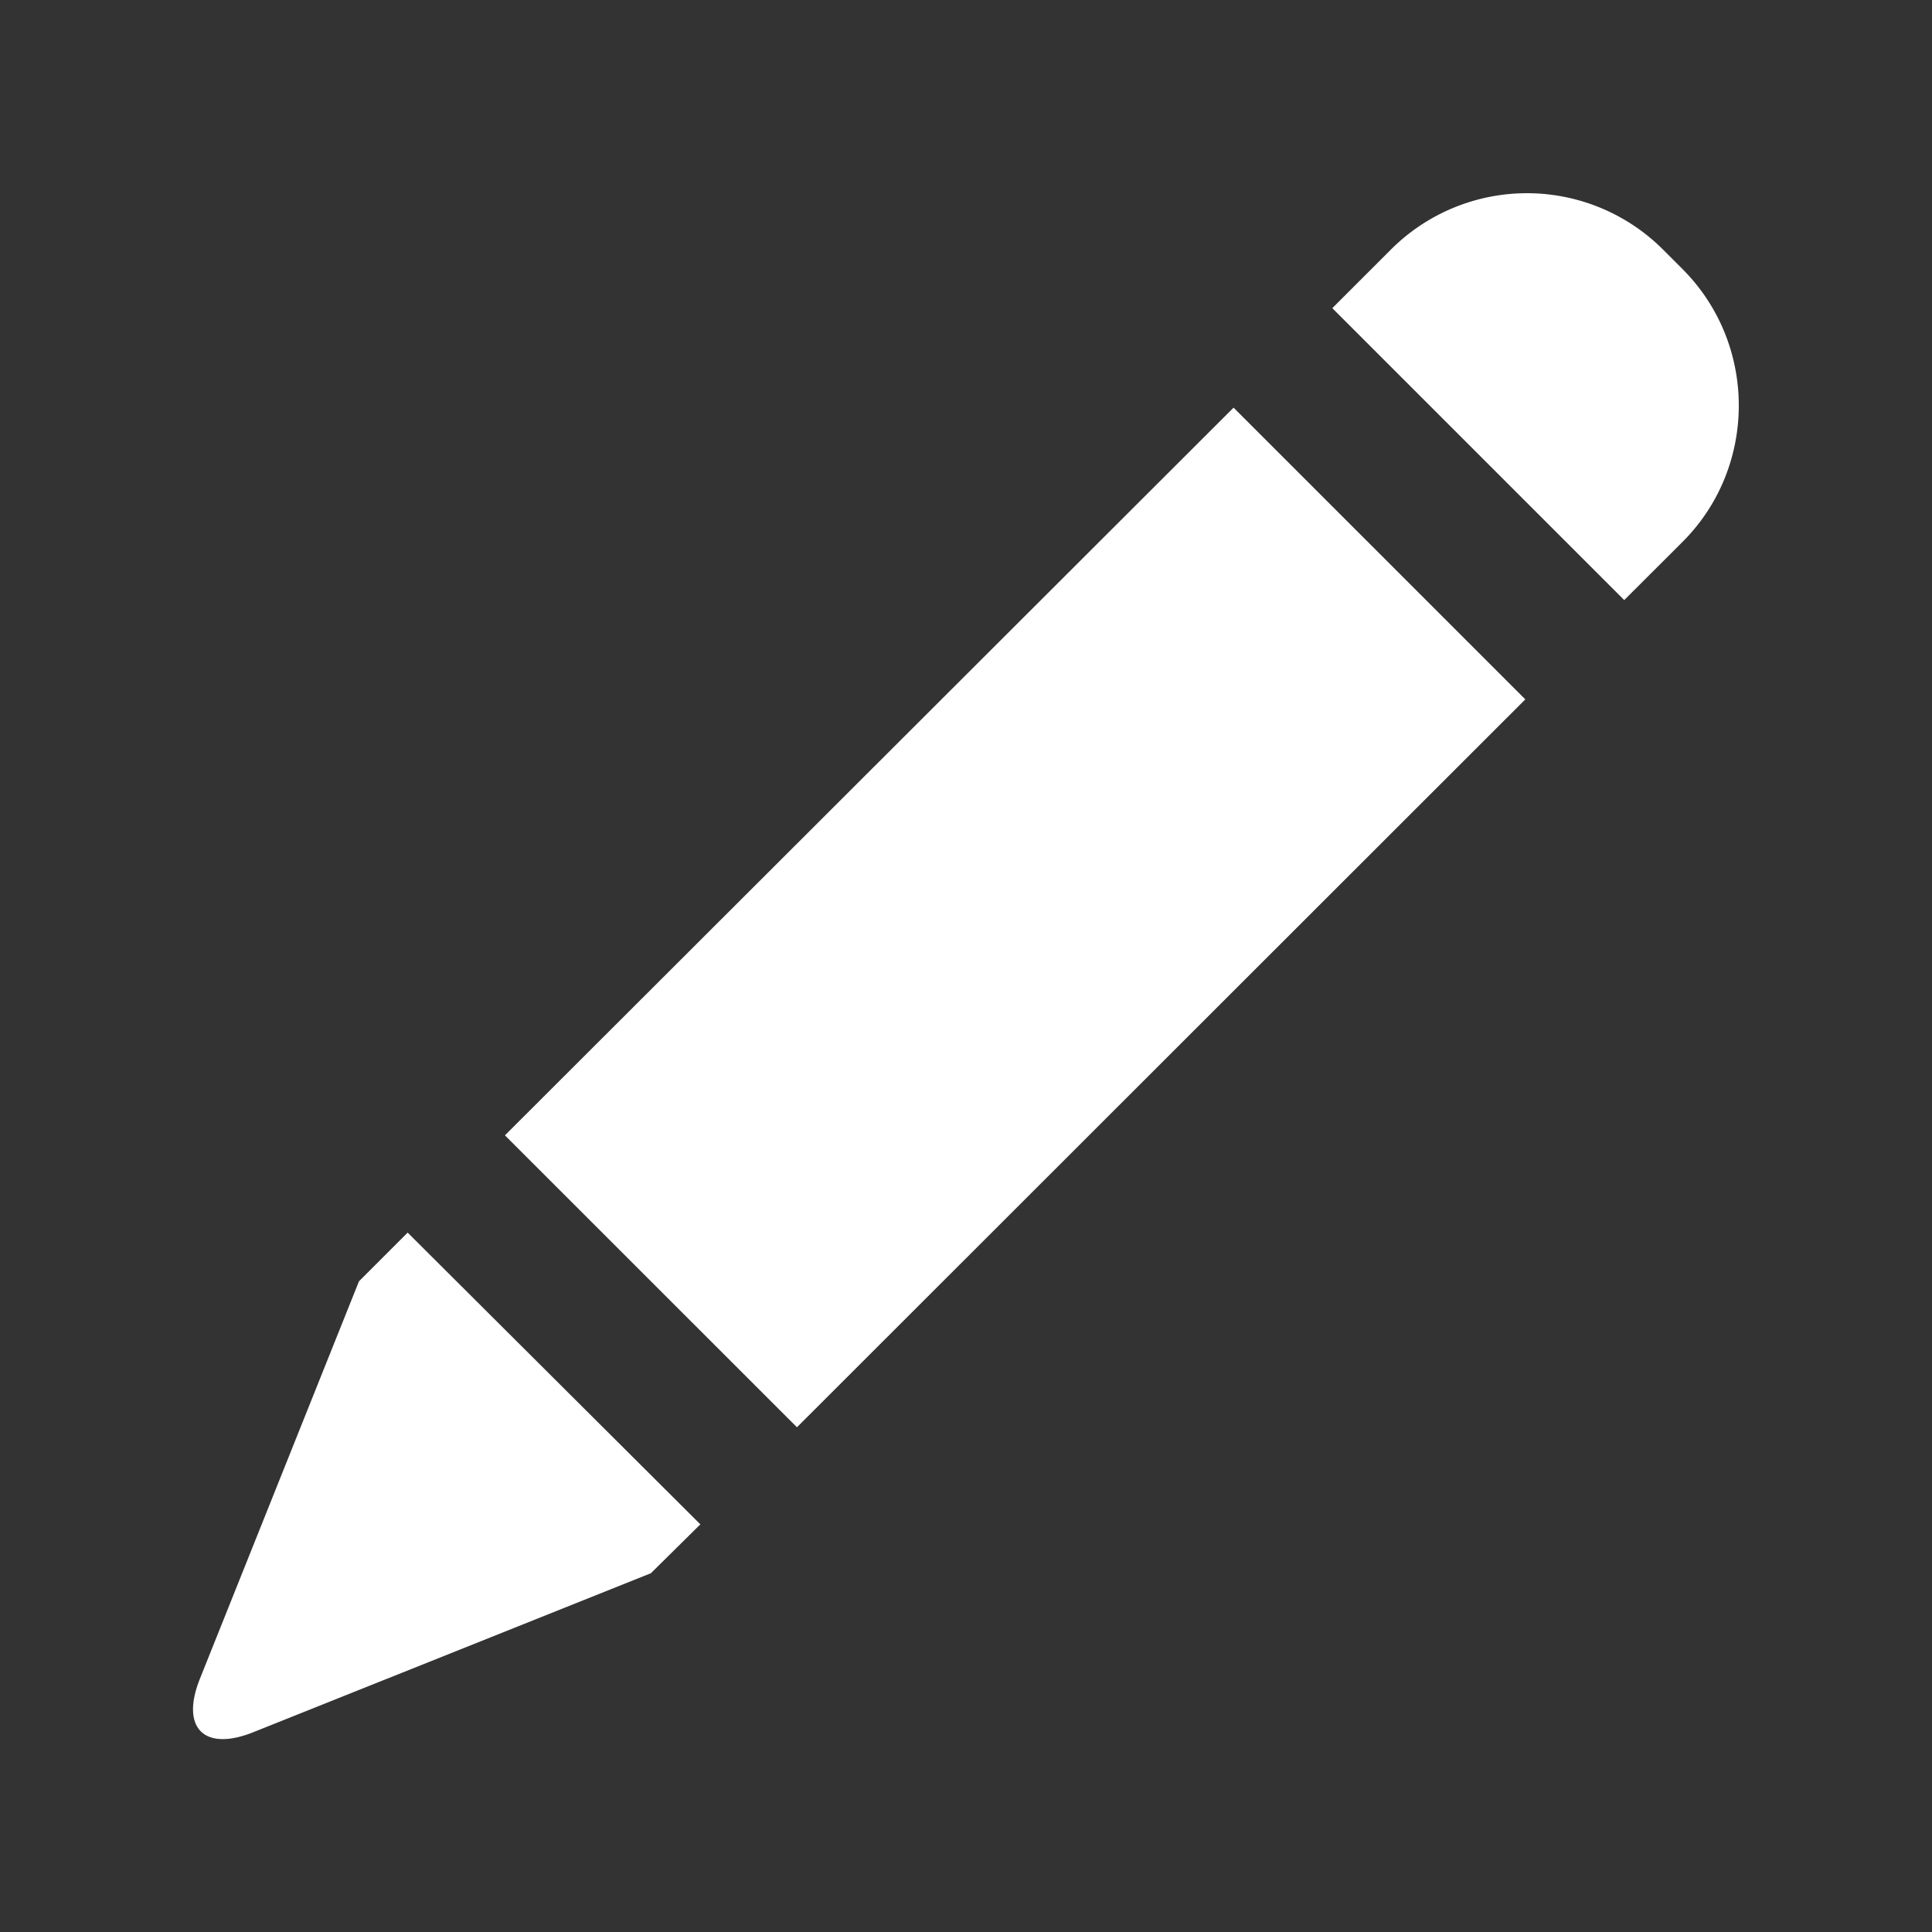 <svg width="20" height="20" xmlns="http://www.w3.org/2000/svg"><rect width="100%" height="100%" fill="#333333" stroke="none"/><path d="M2.624 17.931c-.51.205-.759-.042-.554-.554l1.646-4.113.504-.504 3.03 3.02-.512.506-4.114 1.645zm2.603-6.178L12.77 4.22l3.02 3.02-7.54 7.535-3.023-3.022zm8.565-8.563l.604-.604a1.992 1.992 0 0 1 2.825.003l.195.195c.78.78.776 2.051.003 2.824l-.605.604-3.022-3.022z" fill="#FFF" fill-rule="evenodd"/></svg>